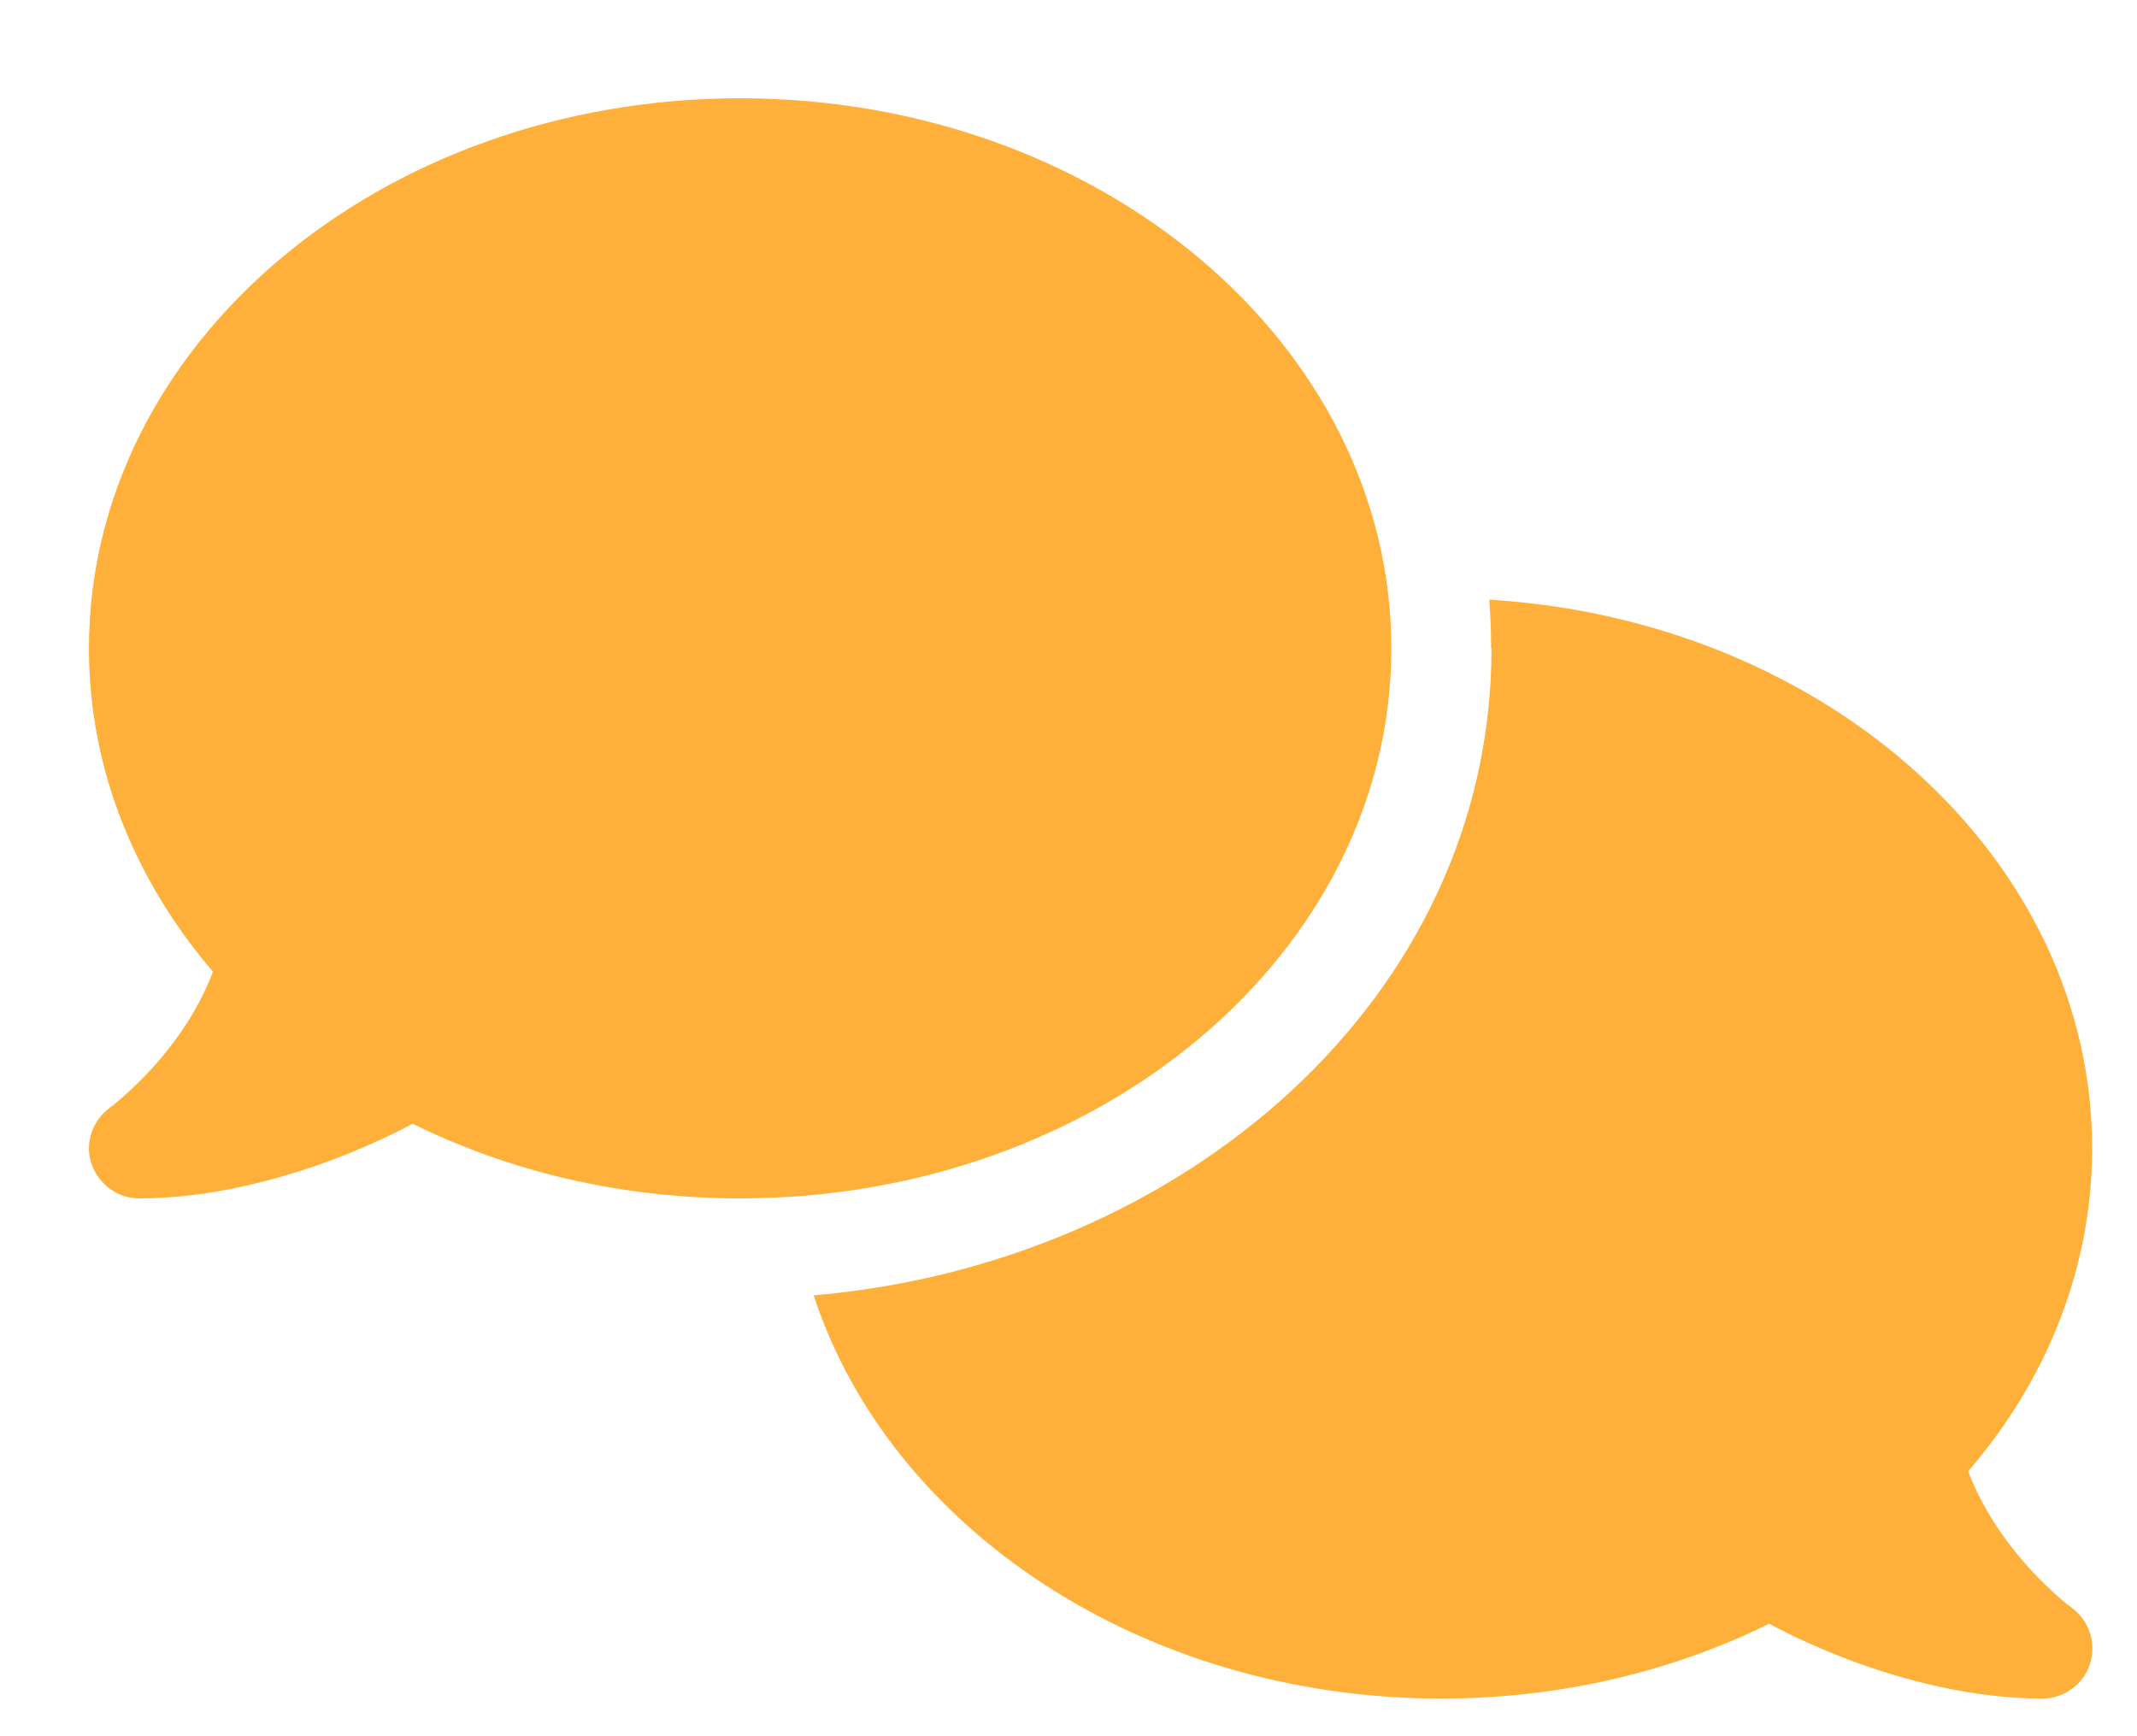 <svg width="16" height="13" viewBox="0 0 16 13" fill="none" xmlns="http://www.w3.org/2000/svg">
<path d="M5.541 8.973C8.235 8.973 10.417 7.129 10.417 4.855C10.417 2.58 8.235 0.736 5.541 0.736C2.848 0.736 0.666 2.58 0.666 4.855C0.666 5.758 1.011 6.594 1.594 7.275C1.512 7.495 1.391 7.689 1.262 7.853C1.149 7.998 1.034 8.11 0.95 8.187C0.908 8.225 0.873 8.255 0.849 8.274C0.837 8.283 0.828 8.29 0.823 8.292L0.819 8.297C0.69 8.393 0.633 8.562 0.685 8.714C0.737 8.866 0.88 8.973 1.041 8.973C1.552 8.973 2.068 8.842 2.497 8.681C2.712 8.599 2.914 8.508 3.09 8.414C3.809 8.77 4.646 8.973 5.541 8.973ZM11.167 4.855C11.167 7.483 8.844 9.463 6.092 9.699C6.662 11.44 8.551 12.718 10.792 12.718C11.687 12.718 12.524 12.514 13.246 12.158C13.421 12.252 13.621 12.343 13.836 12.425C14.265 12.587 14.781 12.718 15.292 12.718C15.454 12.718 15.599 12.612 15.648 12.458C15.697 12.303 15.643 12.135 15.512 12.039L15.507 12.034C15.503 12.03 15.493 12.025 15.482 12.016C15.458 11.997 15.423 11.969 15.381 11.929C15.296 11.852 15.182 11.739 15.069 11.594C14.94 11.431 14.818 11.234 14.736 11.016C15.32 10.338 15.664 9.502 15.664 8.597C15.664 6.425 13.675 4.644 11.15 4.49C11.16 4.609 11.164 4.731 11.164 4.853L11.167 4.855Z" fill="#FFB03A"/>
</svg>
